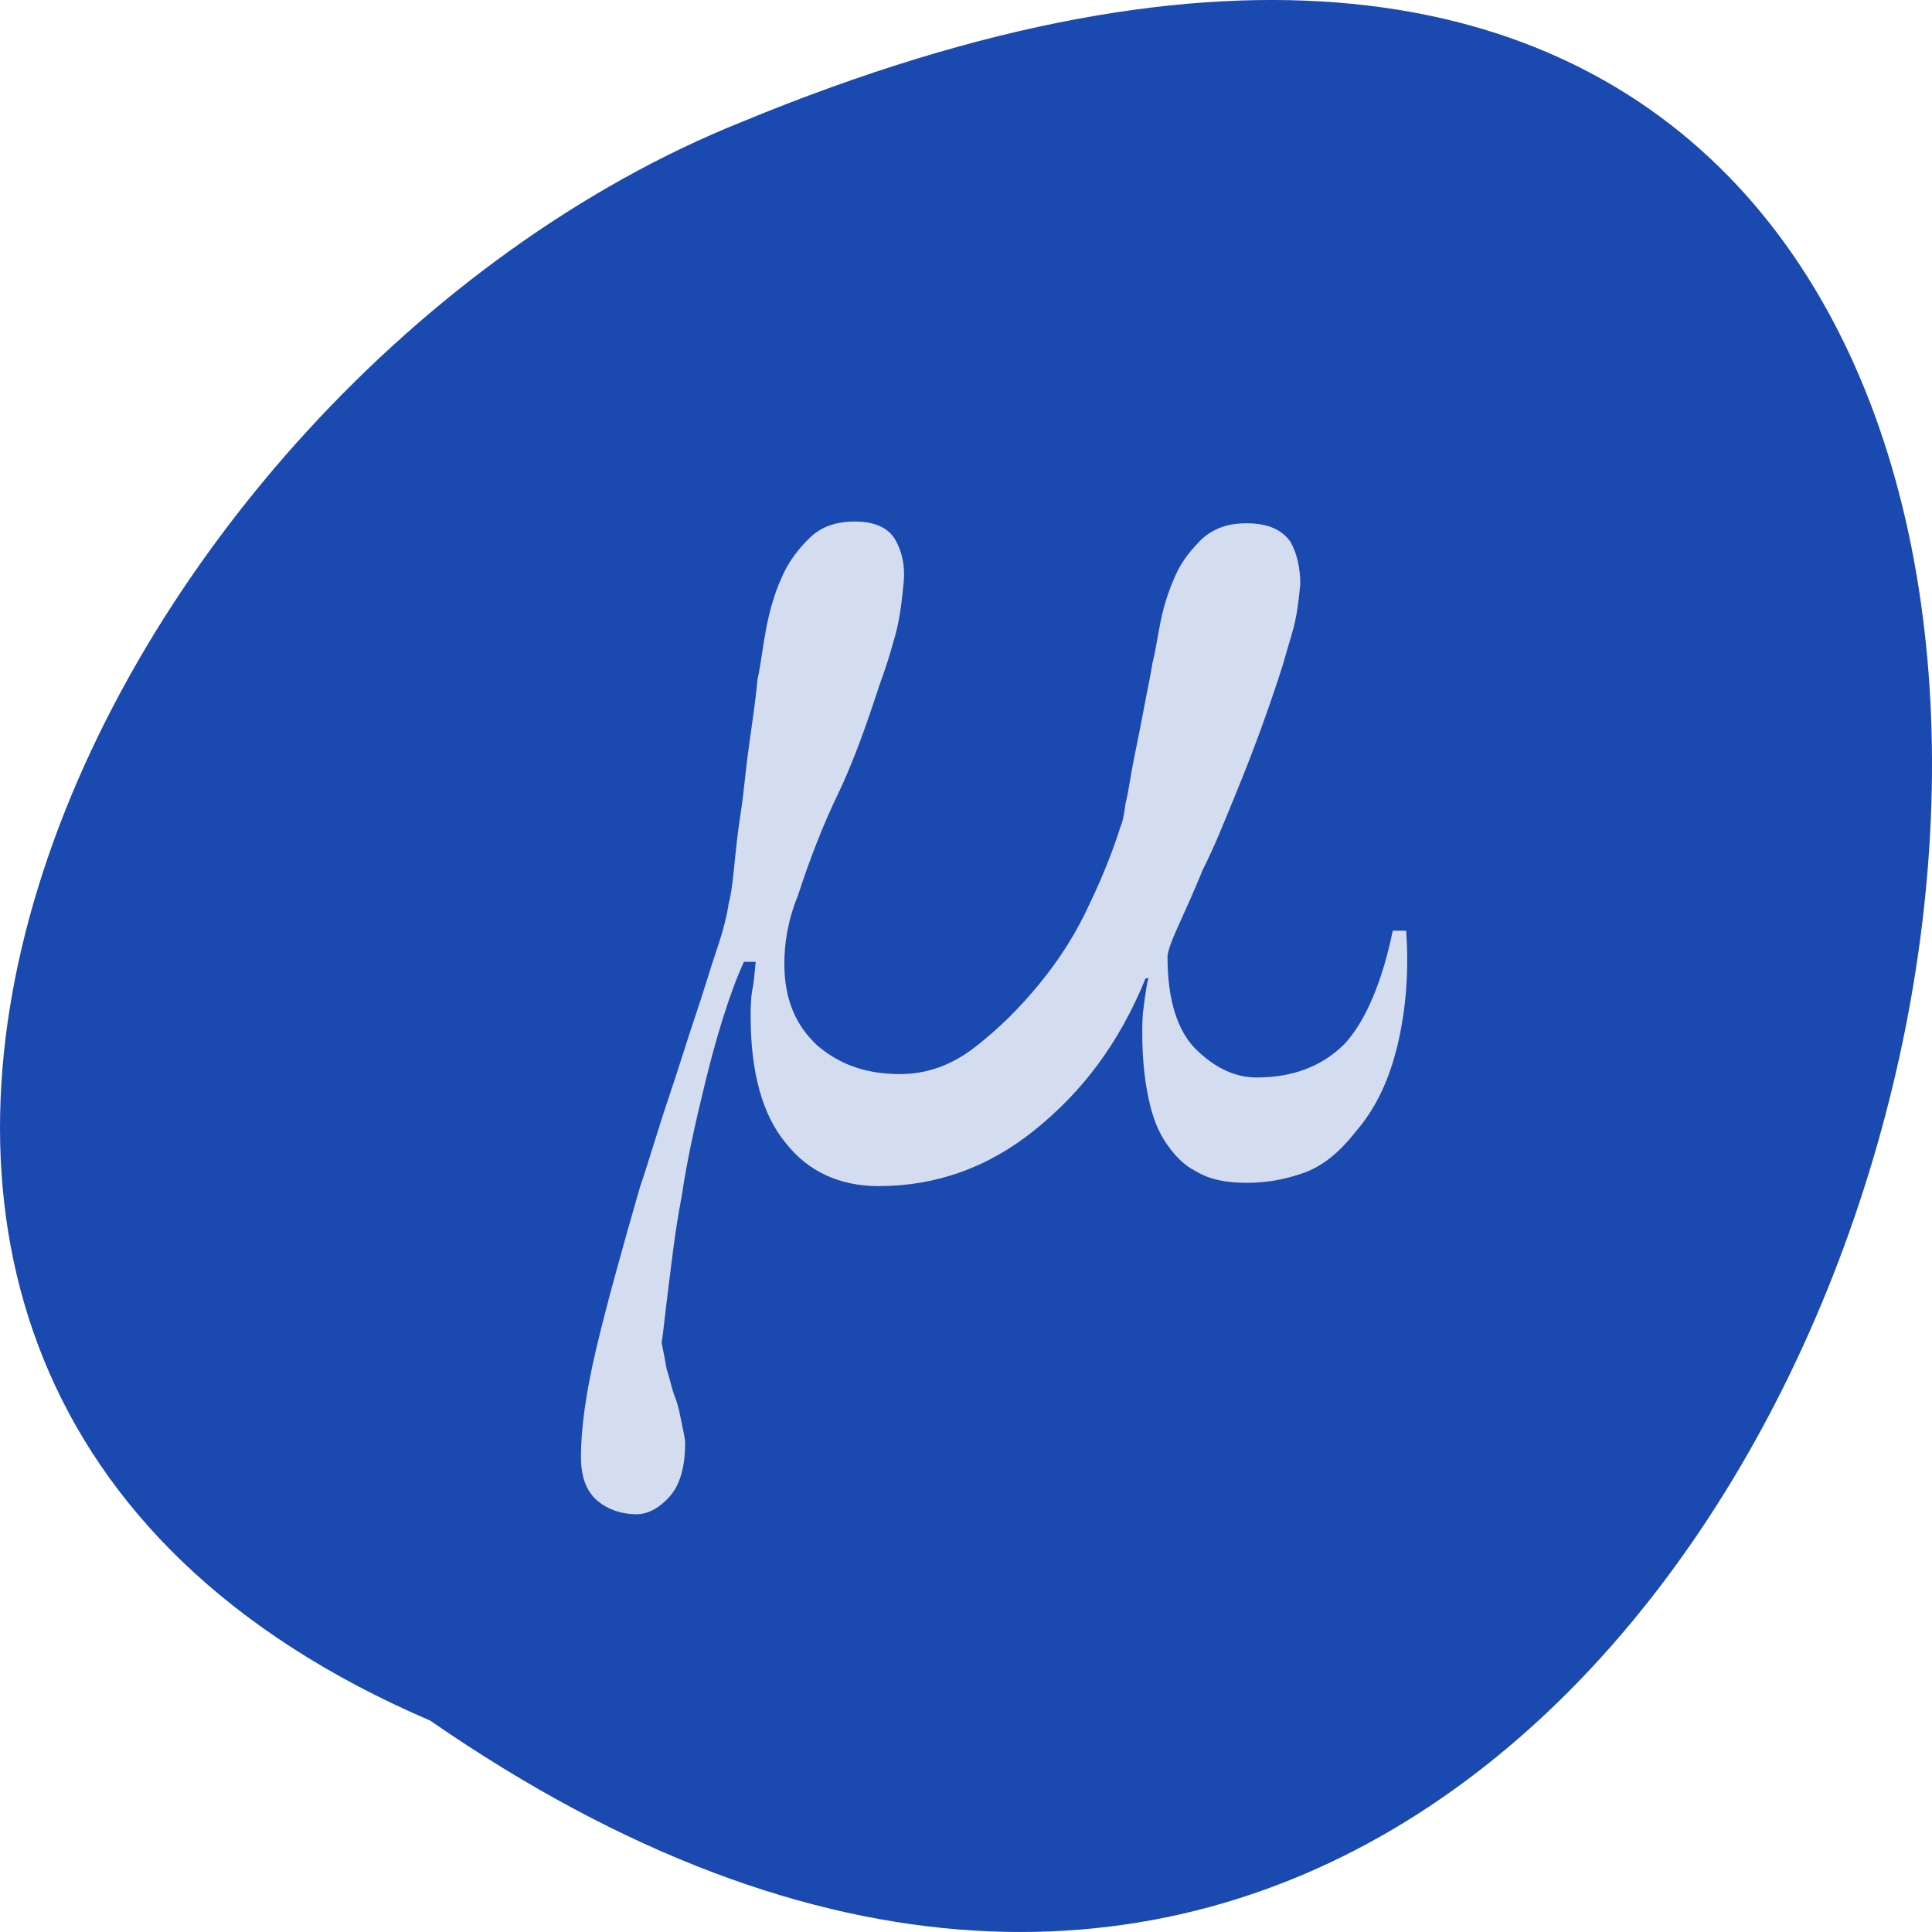 <svg xmlns="http://www.w3.org/2000/svg" viewBox="0 0 256 256"><g fill="#1a49af" color="#000"><path d="M 227.99,995.36 C 371.85,787.37 -90.55,695.71 16.15,954.06 c 34.09,84.998 165.28,149.74 211.84,41.3 z" transform="matrix(0 1 -1 0 1052.36 -0.003)"/></g><path d="m 46.3 33.2 c -0.299 1.196 -0.777 2.153 -1.435 2.93 -0.598 0.777 -1.196 1.256 -1.854 1.495 -0.658 0.239 -1.316 0.359 -2.033 0.359 -0.718 0 -1.316 -0.12 -1.794 -0.419 -0.478 -0.239 -0.837 -0.658 -1.136 -1.136 -0.299 -0.478 -0.478 -1.076 -0.598 -1.734 -0.12 -0.658 -0.179 -1.375 -0.179 -2.153 0 -0.299 0 -0.598 0.06 -1.017 0.06 -0.419 0.12 -0.957 0.179 -0.957 h -0.12 c -0.957 2.392 -2.272 4.126 -3.947 5.502 -1.674 1.375 -3.528 2.033 -5.561 2.033 -1.375 0 -2.512 -0.538 -3.289 -1.555 -0.837 -1.017 -1.256 -2.571 -1.256 -4.605 0 -0.299 0 -0.598 0.06 -0.957 0.06 -0.299 0.06 -0.419 0.12 -1.017 h -0.419 c -0.538 1.196 -1.017 2.87 -1.375 4.365 -0.359 1.495 -0.658 2.87 -0.837 4.126 -0.239 1.256 -0.359 2.392 -0.478 3.349 -0.12 0.957 -0.179 1.615 -0.239 1.973 0.06 0.299 0.12 0.598 0.179 0.957 0.12 0.359 0.179 0.718 0.299 1.017 0.12 0.299 0.179 0.658 0.239 0.957 0.06 0.299 0.12 0.538 0.12 0.718 0 0.837 -0.179 1.495 -0.538 1.914 -0.359 0.419 -0.777 0.658 -1.196 0.658 -0.538 0 -1.017 -0.179 -1.375 -0.478 -0.419 -0.359 -0.598 -0.897 -0.598 -1.615 0 -1.017 0.179 -2.332 0.538 -3.887 0.359 -1.555 0.897 -3.528 1.555 -5.861 0.359 -1.076 0.658 -2.153 1.017 -3.229 0.359 -1.076 0.658 -2.093 0.957 -2.99 0.299 -0.897 0.538 -1.734 0.777 -2.452 0.239 -0.718 0.359 -1.256 0.419 -1.674 0.06 -0.179 0.12 -0.598 0.179 -1.196 0.06 -0.598 0.12 -1.256 0.239 -2.033 0.12 -0.777 0.179 -1.615 0.299 -2.452 0.12 -0.897 0.239 -1.674 0.299 -2.392 0.12 -0.538 0.179 -1.136 0.299 -1.794 0.12 -0.658 0.299 -1.316 0.538 -1.854 0.239 -0.598 0.598 -1.076 1.017 -1.495 0.419 -0.419 0.957 -0.598 1.615 -0.598 0.718 0 1.196 0.239 1.435 0.658 0.239 0.419 0.359 0.957 0.299 1.555 -0.06 0.598 -0.12 1.256 -0.299 1.914 -0.179 0.658 -0.359 1.256 -0.538 1.734 -0.478 1.495 -0.957 2.87 -1.495 4.01 -0.538 1.136 -1.017 2.392 -1.435 3.708 -0.359 0.897 -0.478 1.734 -0.478 2.452 0 1.316 0.419 2.272 1.196 2.99 0.837 0.718 1.794 1.017 2.93 1.017 0.897 0 1.794 -0.299 2.631 -0.957 0.837 -0.658 1.615 -1.435 2.332 -2.332 0.718 -0.897 1.316 -1.854 1.794 -2.93 0.478 -1.017 0.837 -1.973 1.076 -2.751 0.06 -0.12 0.12 -0.359 0.179 -0.837 0.12 -0.478 0.179 -1.017 0.299 -1.615 0.12 -0.598 0.239 -1.196 0.359 -1.854 0.12 -0.658 0.239 -1.196 0.299 -1.615 0.12 -0.478 0.179 -0.957 0.299 -1.555 0.12 -0.598 0.299 -1.136 0.538 -1.674 0.239 -0.538 0.598 -0.957 0.957 -1.316 0.419 -0.359 0.897 -0.538 1.555 -0.538 0.777 0 1.256 0.239 1.555 0.658 0.239 0.419 0.359 0.957 0.359 1.555 -0.06 0.598 -0.12 1.196 -0.299 1.794 -0.179 0.598 -0.299 1.076 -0.419 1.435 -0.478 1.495 -0.957 2.811 -1.435 4.01 -0.478 1.196 -0.897 2.272 -1.316 3.11 -0.359 0.897 -0.658 1.555 -0.897 2.093 -0.239 0.538 -0.359 0.897 -0.359 1.076 0 1.555 0.359 2.691 1.017 3.349 0.658 0.658 1.375 1.017 2.153 1.017 1.316 0 2.332 -0.419 3.11 -1.196 0.777 -0.837 1.375 -2.332 1.734 -4.126 h 0.478 c 0.12 1.734 -0.06 3.169 -0.359 4.365 z" fill="#d4ddf0" stroke-width="0.598" transform="matrix(3.724 0 0 3.654 12.557 17.938)"/></svg>
